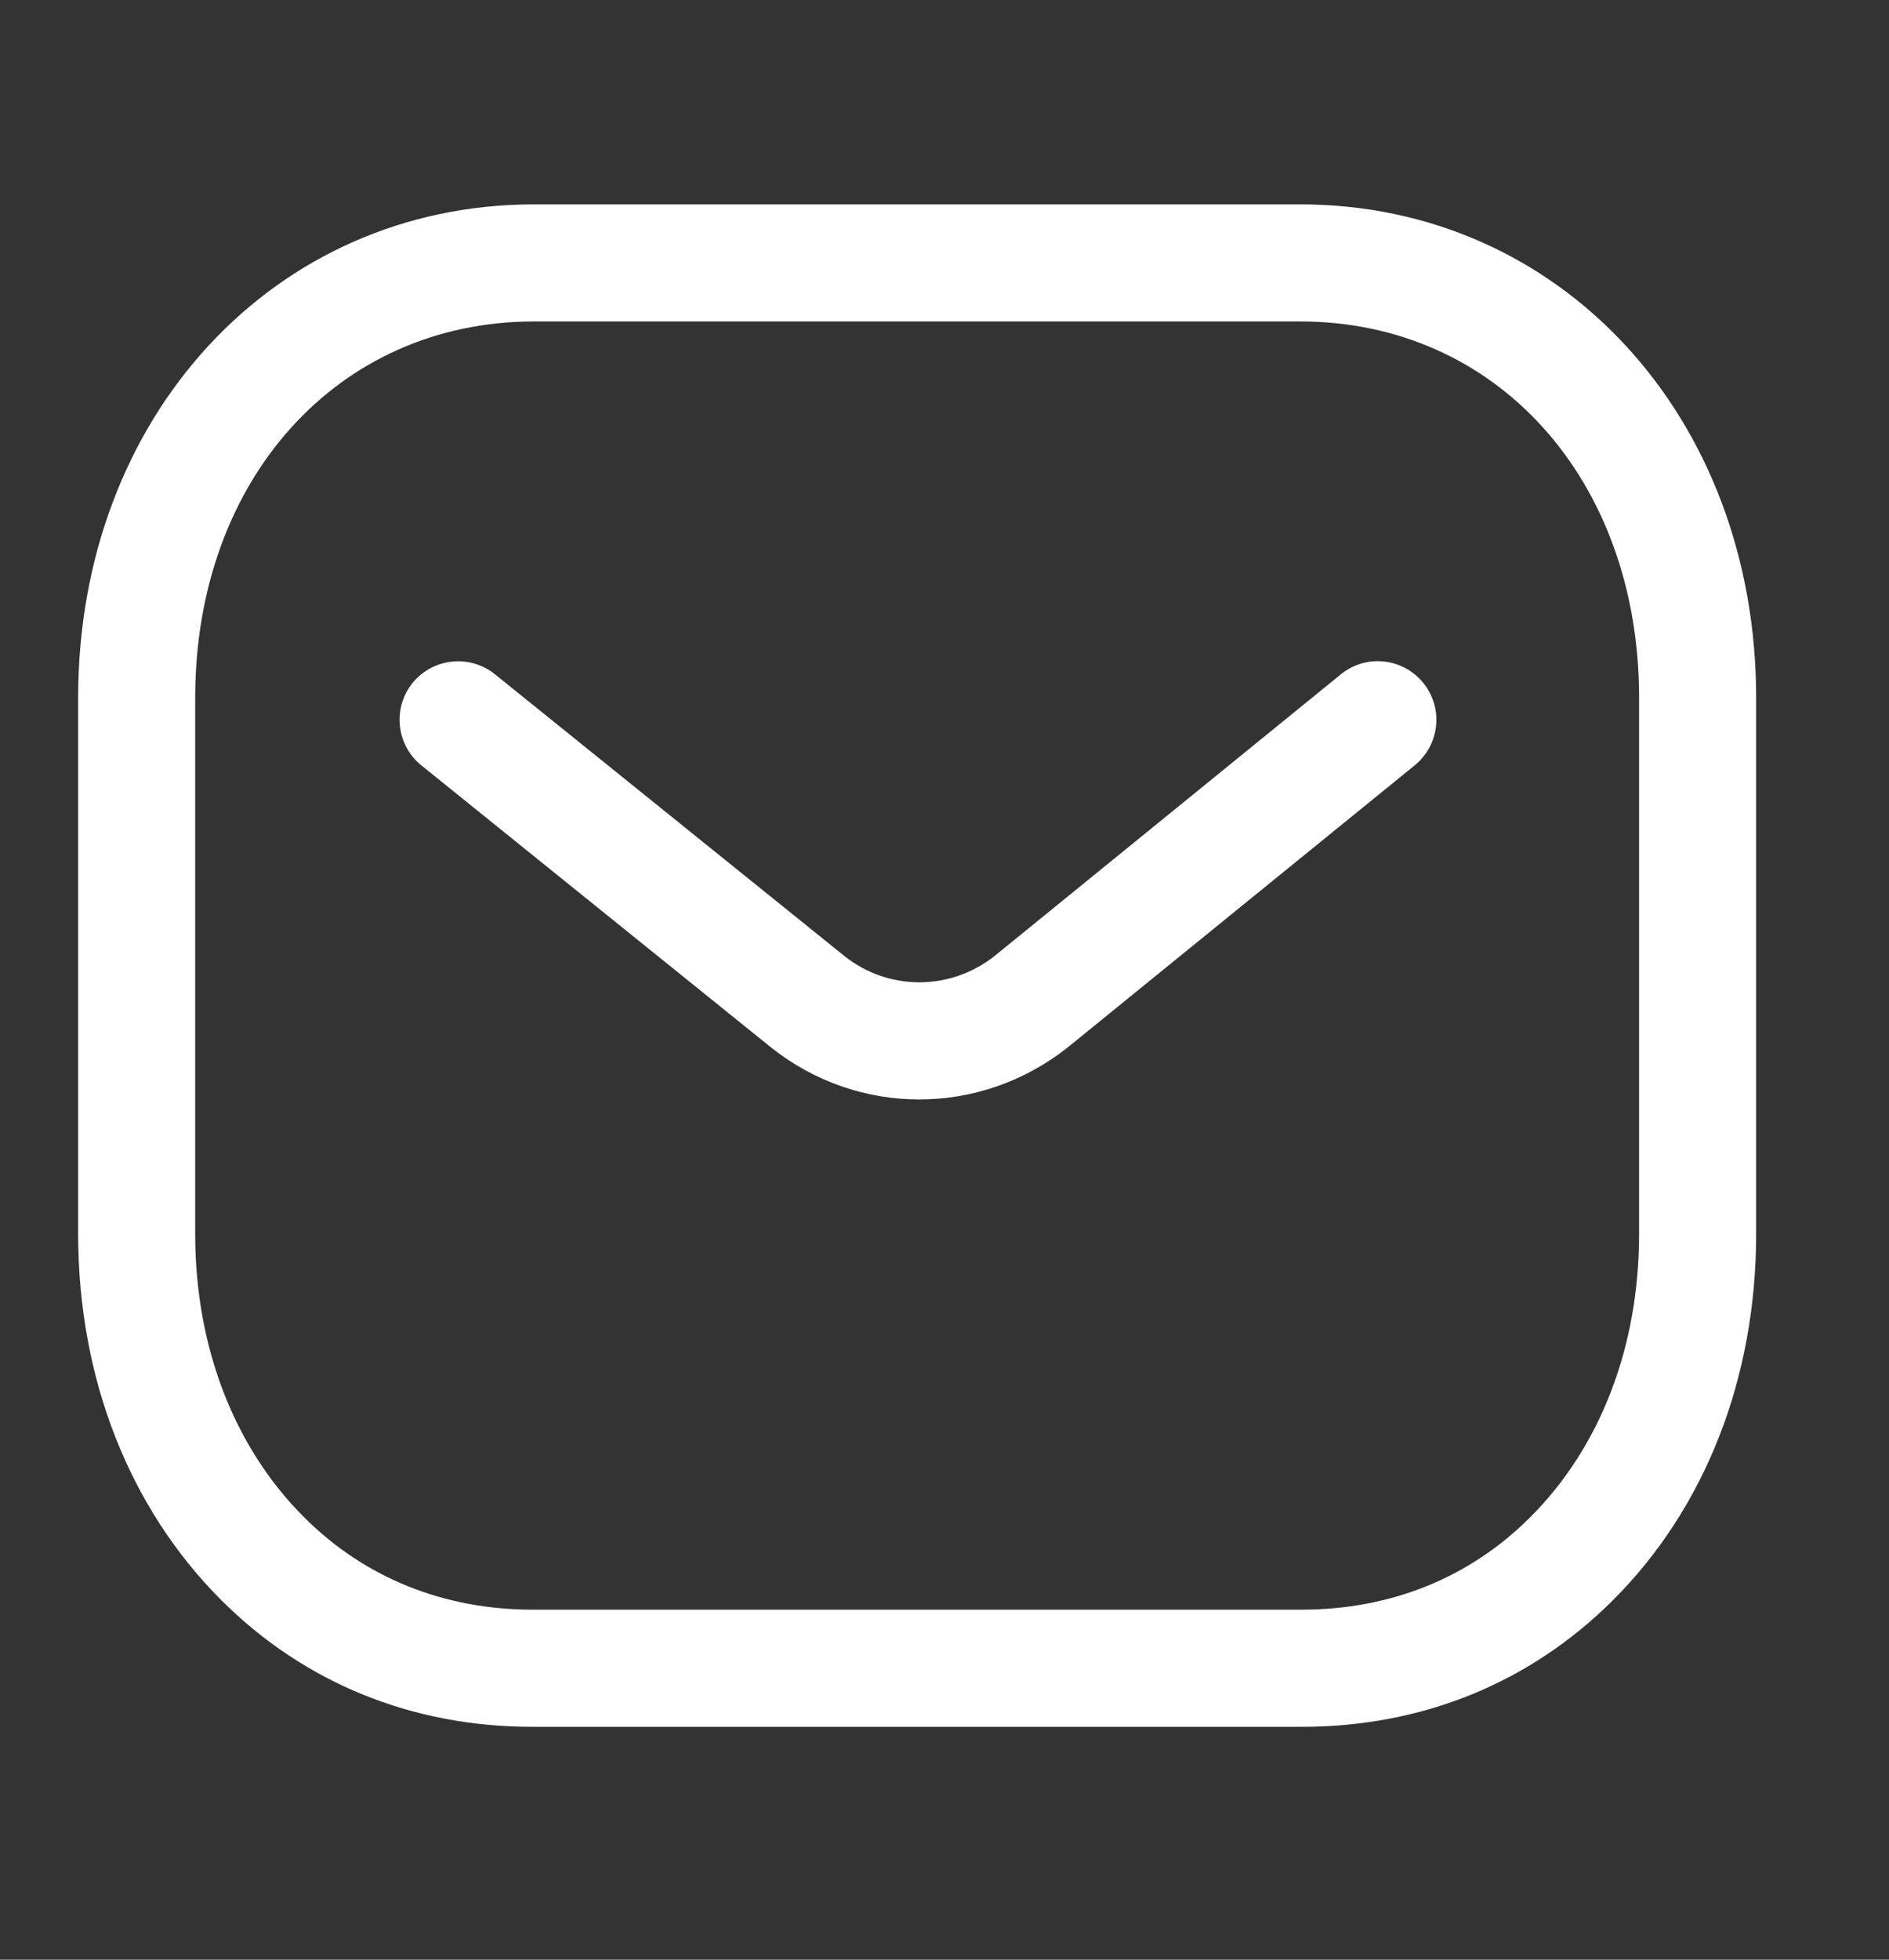 <svg width="27" height="28" viewBox="0 0 27 28" fill="none" xmlns="http://www.w3.org/2000/svg">
<rect x="0" y="0" width="27" height="28" fill="#333333" stroke="none"/>
<path fill-rule="evenodd" clip-rule="evenodd" d="M18.585 2.92C22.3 2.92 25.101 5.951 25.101 9.97V17.631C25.101 19.689 24.374 21.547 23.052 22.866C21.866 24.047 20.328 24.673 18.603 24.673H7.612C5.891 24.673 4.353 24.048 3.166 22.866C1.845 21.547 1.117 19.689 1.117 17.631V9.97C1.117 5.951 3.918 2.92 7.633 2.92H18.585ZM18.585 4.593H7.633C4.827 4.593 2.79 6.854 2.79 9.97V17.631C2.79 19.241 3.344 20.679 4.348 21.68C5.213 22.544 6.343 22.999 7.615 22.999H18.585C18.587 22.997 18.596 22.999 18.603 22.999C19.876 22.999 21.005 22.544 21.87 21.68C22.875 20.679 23.428 19.241 23.428 17.631V9.97C23.428 6.854 21.391 4.593 18.585 4.593ZM20.343 9.757C20.634 10.115 20.58 10.641 20.222 10.934L15.264 14.963C14.637 15.46 13.888 15.709 13.139 15.709C12.393 15.709 11.649 15.463 11.026 14.97L6.023 10.936C5.663 10.646 5.607 10.118 5.896 9.759C6.187 9.401 6.714 9.344 7.073 9.633L12.072 13.662C12.7 14.16 13.584 14.16 14.217 13.658L19.165 9.635C19.524 9.342 20.051 9.398 20.343 9.757Z" fill="white"/>
</svg>
